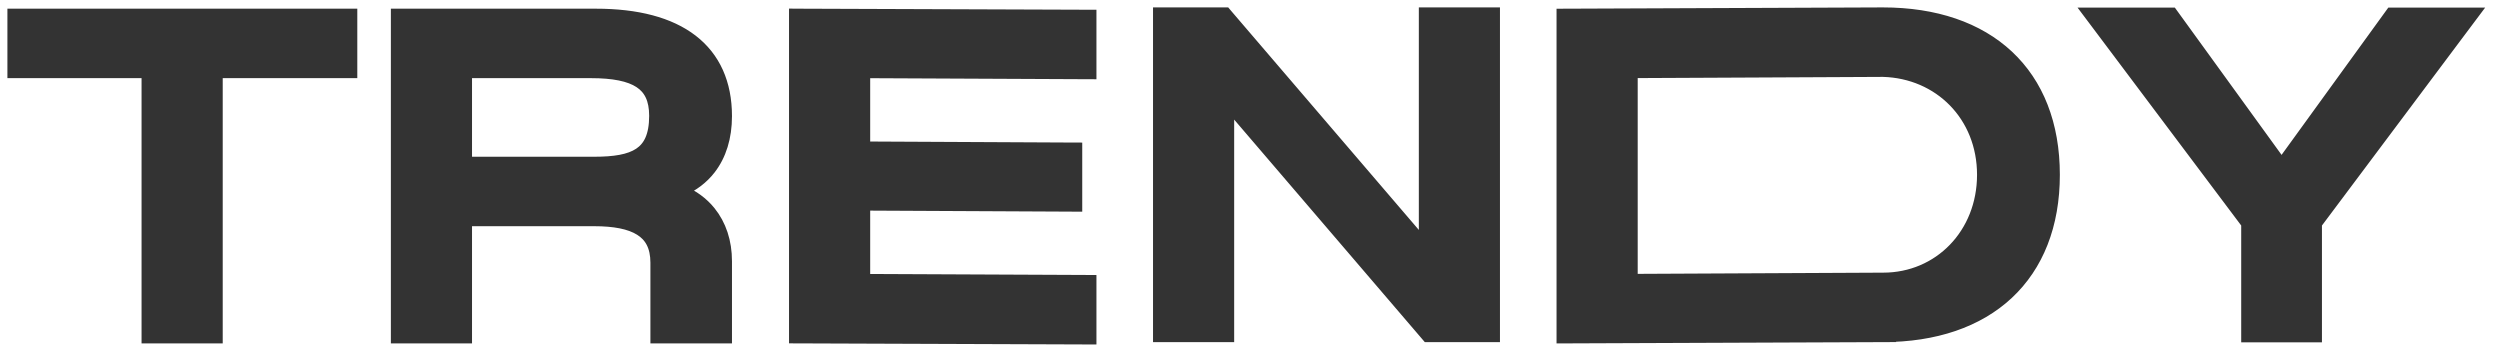 <svg width="135" height="19" viewBox="0 0 135 19" fill="none" xmlns="http://www.w3.org/2000/svg">
<path d="M101.673 0.7C104.503 0.7 106.824 1.496 108.439 3.005C110.057 4.517 110.932 6.712 110.932 9.438C110.932 12.163 110.051 14.358 108.431 15.87C106.813 17.379 104.492 18.174 101.673 18.174L101.674 18.175L84.654 18.243L84.353 18.244V0.77L84.652 0.769L101.671 0.7H101.673ZM18.994 0.769V3.92H11.727V18.243H7.944V3.92H0.7V0.769H18.994ZM32.179 0.769C34.402 0.769 36.164 1.227 37.377 2.159C38.603 3.102 39.227 4.497 39.227 6.271C39.227 7.419 38.924 8.387 38.349 9.13C37.953 9.64 37.436 10.028 36.823 10.3C37.434 10.56 37.95 10.937 38.345 11.424C38.921 12.135 39.227 13.053 39.227 14.106V18.243H35.422V14.187C35.422 13.3 35.102 12.76 34.566 12.424C34.005 12.07 33.165 11.915 32.088 11.915H25.189V18.243H21.407V0.769H32.179ZM117.287 0.709L117.377 0.833L123.205 8.875L129.033 0.833L129.123 0.709H133.6L133.24 1.189L125.085 12.078V18.185H121.325V12.077L117.267 6.674L113.148 1.189L112.787 0.709H117.287ZM66.184 0.7L66.273 0.805L76.917 13.227V0.7H80.698V18.175H77.078L76.988 18.07L66.345 5.647V18.175H62.563V0.7H66.184ZM94.767 3.886L88.136 3.918V15.09L101.693 15.023H101.695C104.704 15.023 107.06 12.633 107.06 9.438C107.06 6.249 104.709 3.937 101.687 3.852L94.767 3.886ZM25.189 8.764H32.088C33.165 8.764 33.977 8.64 34.518 8.281C35.028 7.943 35.355 7.352 35.355 6.251C35.354 5.352 35.063 4.801 34.538 4.455C33.985 4.091 33.123 3.92 31.908 3.92H25.189V8.764ZM58.908 3.978L58.606 3.977L46.69 3.921V7.941L57.843 7.997L58.141 7.998V11.13L57.84 11.128L46.69 11.072V15.093L58.609 15.148L58.908 15.15V18.301L58.607 18.3L43.206 18.243L42.907 18.242V0.767L43.208 0.769L58.609 0.825L58.908 0.826V3.978Z" fill="#333333" stroke="#333333" stroke-width="0.6"/>
</svg>
